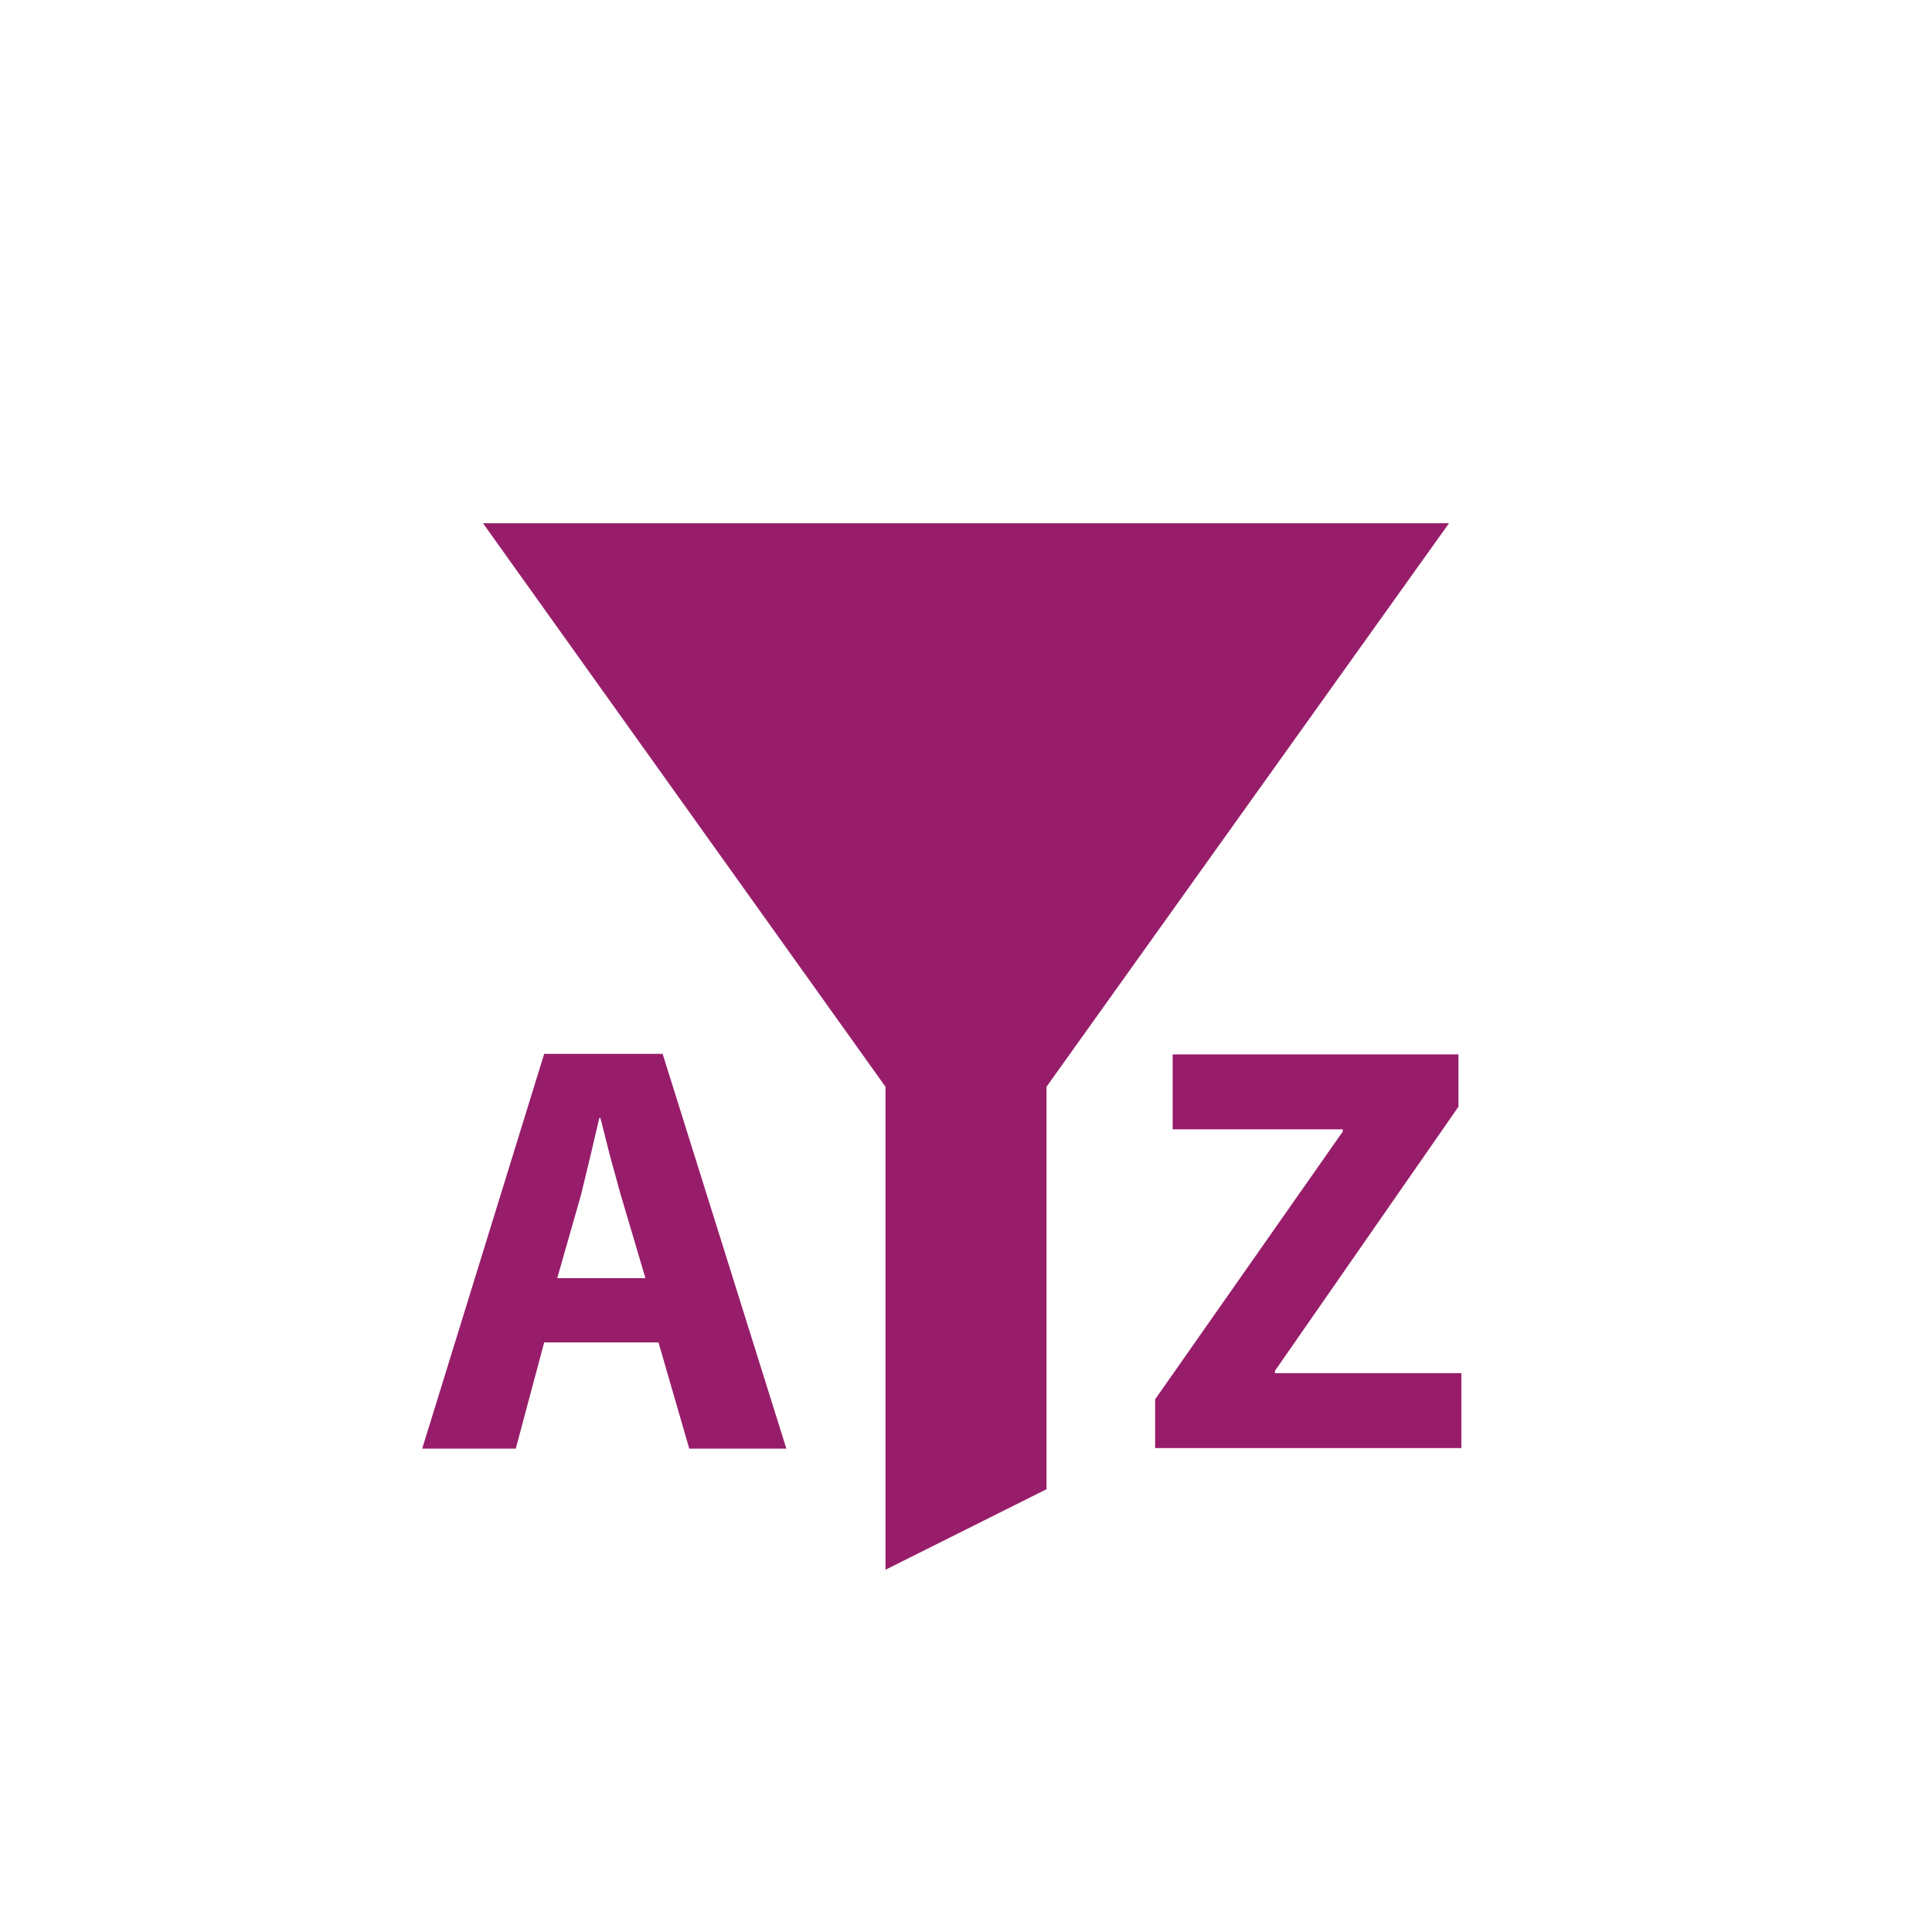 ﻿<?xml version="1.0" encoding="utf-8"?>
<!DOCTYPE svg PUBLIC "-//W3C//DTD SVG 1.1//EN" "http://www.w3.org/Graphics/SVG/1.1/DTD/svg11.dtd">
<svg xmlns="http://www.w3.org/2000/svg" xmlns:xlink="http://www.w3.org/1999/xlink" version="1.1" baseProfile="full" width="76" height="76" viewBox="0 0 76.00 76.00" enable-background="new 0 0 76.00 76.00" xml:space="preserve">
	<path fill="#971D6A" fill-opacity="1" stroke-width="0.2" stroke-linejoin="round" d="M 45.44,56.964L 45.44,55.046L 52.82,44.514L 52.82,44.424L 46.13,44.424L 46.13,41.477L 57.372,41.477L 57.372,43.535L 50.153,53.926L 50.153,54.017L 57.487,54.017L 57.487,56.964L 45.44,56.964 Z M 34.833,61.75L 34.833,42.75L 19,20.583L 57,20.583L 41.167,42.75L 41.167,58.583L 34.833,61.75 Z M 25.903,52.806L 21.407,52.806L 20.289,56.986L 16.608,56.986L 21.407,41.456L 26.066,41.456L 30.934,56.986L 27.114,56.986L 25.903,52.806 Z M 21.92,50.28L 25.39,50.28L 24.412,46.98L 23.999,45.481L 23.62,43.981L 23.574,43.981L 23.221,45.494L 22.851,47.019L 21.92,50.28 Z "/>
</svg>
